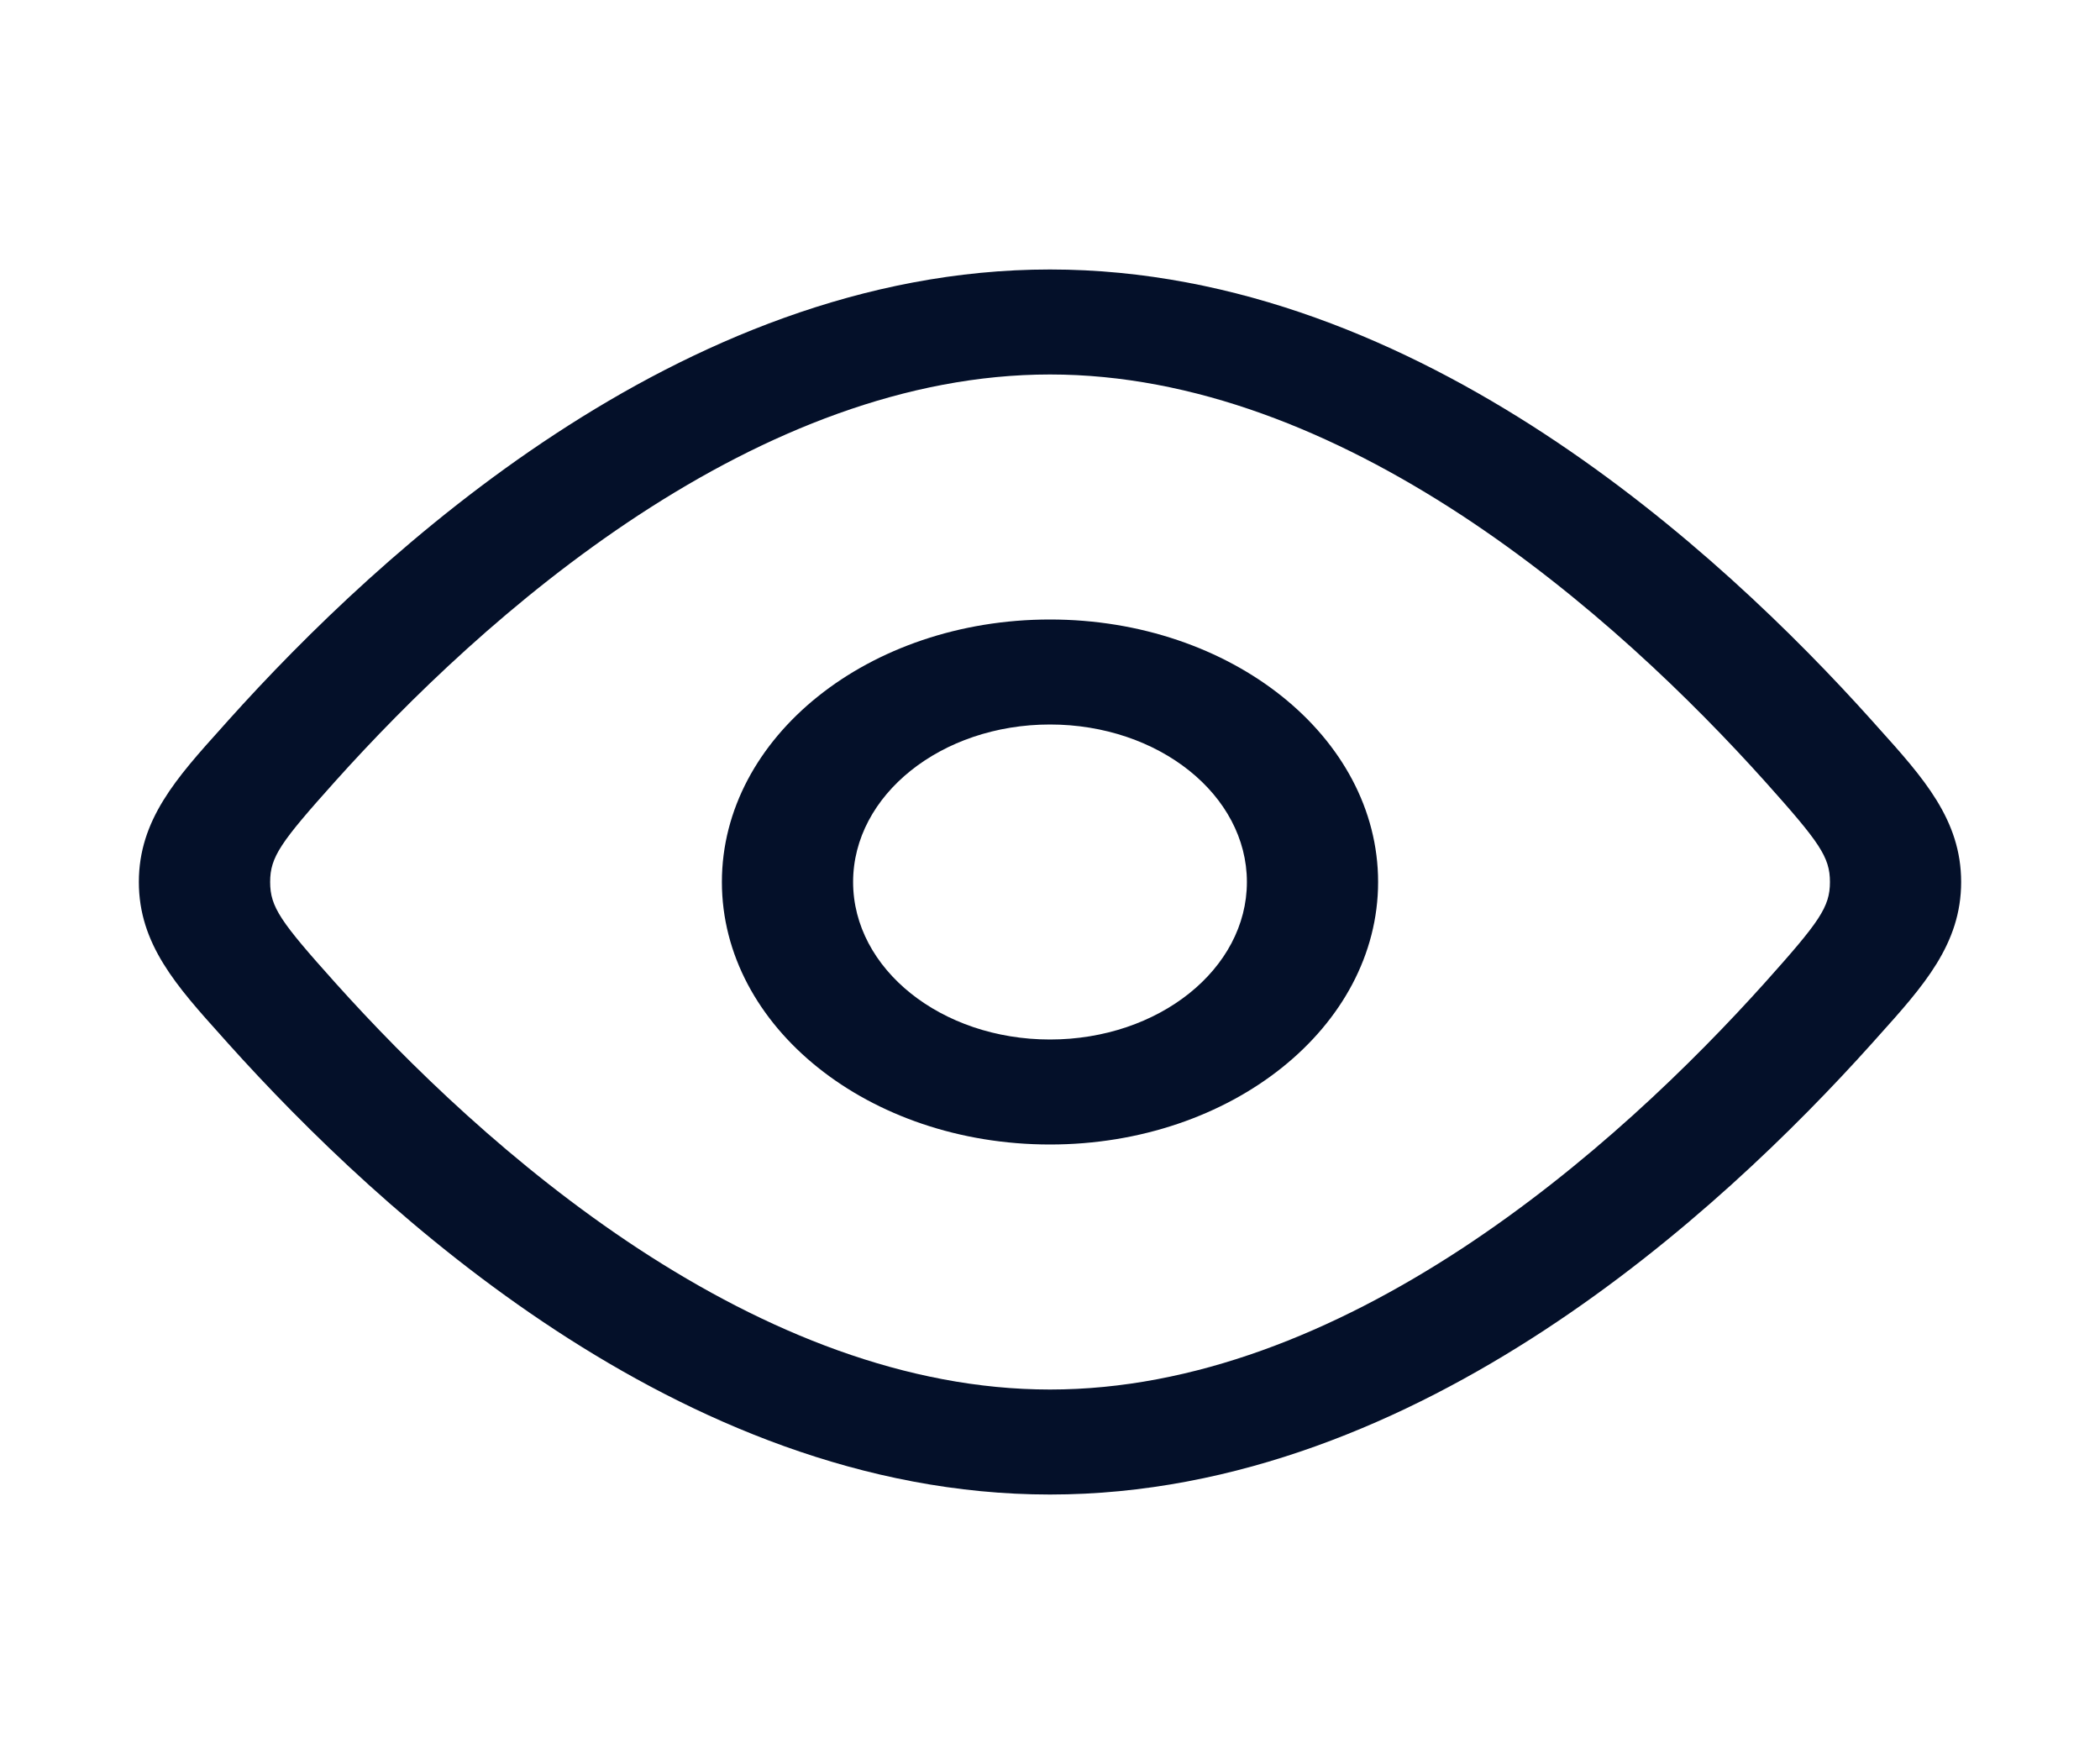 <svg width="25" height="21" viewBox="0 0 25 21" fill="none" xmlns="http://www.w3.org/2000/svg">
<path fill-rule="evenodd" clip-rule="evenodd" d="M12.5 7.375C10.343 7.375 8.594 8.774 8.594 10.5C8.594 12.226 10.343 13.625 12.5 13.625C14.657 13.625 16.406 12.226 16.406 10.5C16.406 8.774 14.657 7.375 12.5 7.375ZM10.156 10.5C10.156 9.464 11.206 8.625 12.5 8.625C13.794 8.625 14.844 9.464 14.844 10.5C14.844 11.536 13.794 12.375 12.5 12.375C11.206 12.375 10.156 11.536 10.156 10.5Z" fill="#041029"/>
<path fill-rule="evenodd" clip-rule="evenodd" d="M12.5 3.208C10.27 3.208 8.253 4.091 6.616 5.163C4.97 6.241 3.625 7.565 2.72 8.573L2.646 8.656C2.101 9.261 1.653 9.76 1.653 10.5C1.653 11.24 2.101 11.738 2.646 12.344L2.72 12.427C3.625 13.434 4.97 14.759 6.616 15.837C8.253 16.909 10.27 17.792 12.5 17.792C14.73 17.792 16.747 16.909 18.384 15.837C20.03 14.759 21.375 13.434 22.28 12.427L22.354 12.344C22.899 11.738 23.347 11.24 23.347 10.5C23.347 9.76 22.899 9.261 22.354 8.656L22.28 8.573C21.375 7.565 20.03 6.241 18.384 5.163C16.747 4.091 14.73 3.208 12.5 3.208ZM3.99 9.302C4.853 8.34 6.108 7.112 7.606 6.13C9.114 5.143 10.786 4.458 12.5 4.458C14.214 4.458 15.886 5.143 17.394 6.13C18.892 7.112 20.147 8.34 21.011 9.302C21.66 10.027 21.785 10.201 21.785 10.5C21.785 10.799 21.66 10.973 21.011 11.698C20.147 12.66 18.892 13.888 17.394 14.87C15.886 15.857 14.214 16.542 12.5 16.542C10.786 16.542 9.114 15.857 7.606 14.87C6.108 13.888 4.853 12.66 3.99 11.698C3.34 10.973 3.216 10.799 3.216 10.5C3.216 10.201 3.34 10.027 3.99 9.302Z" fill="#041029"/>
</svg>
